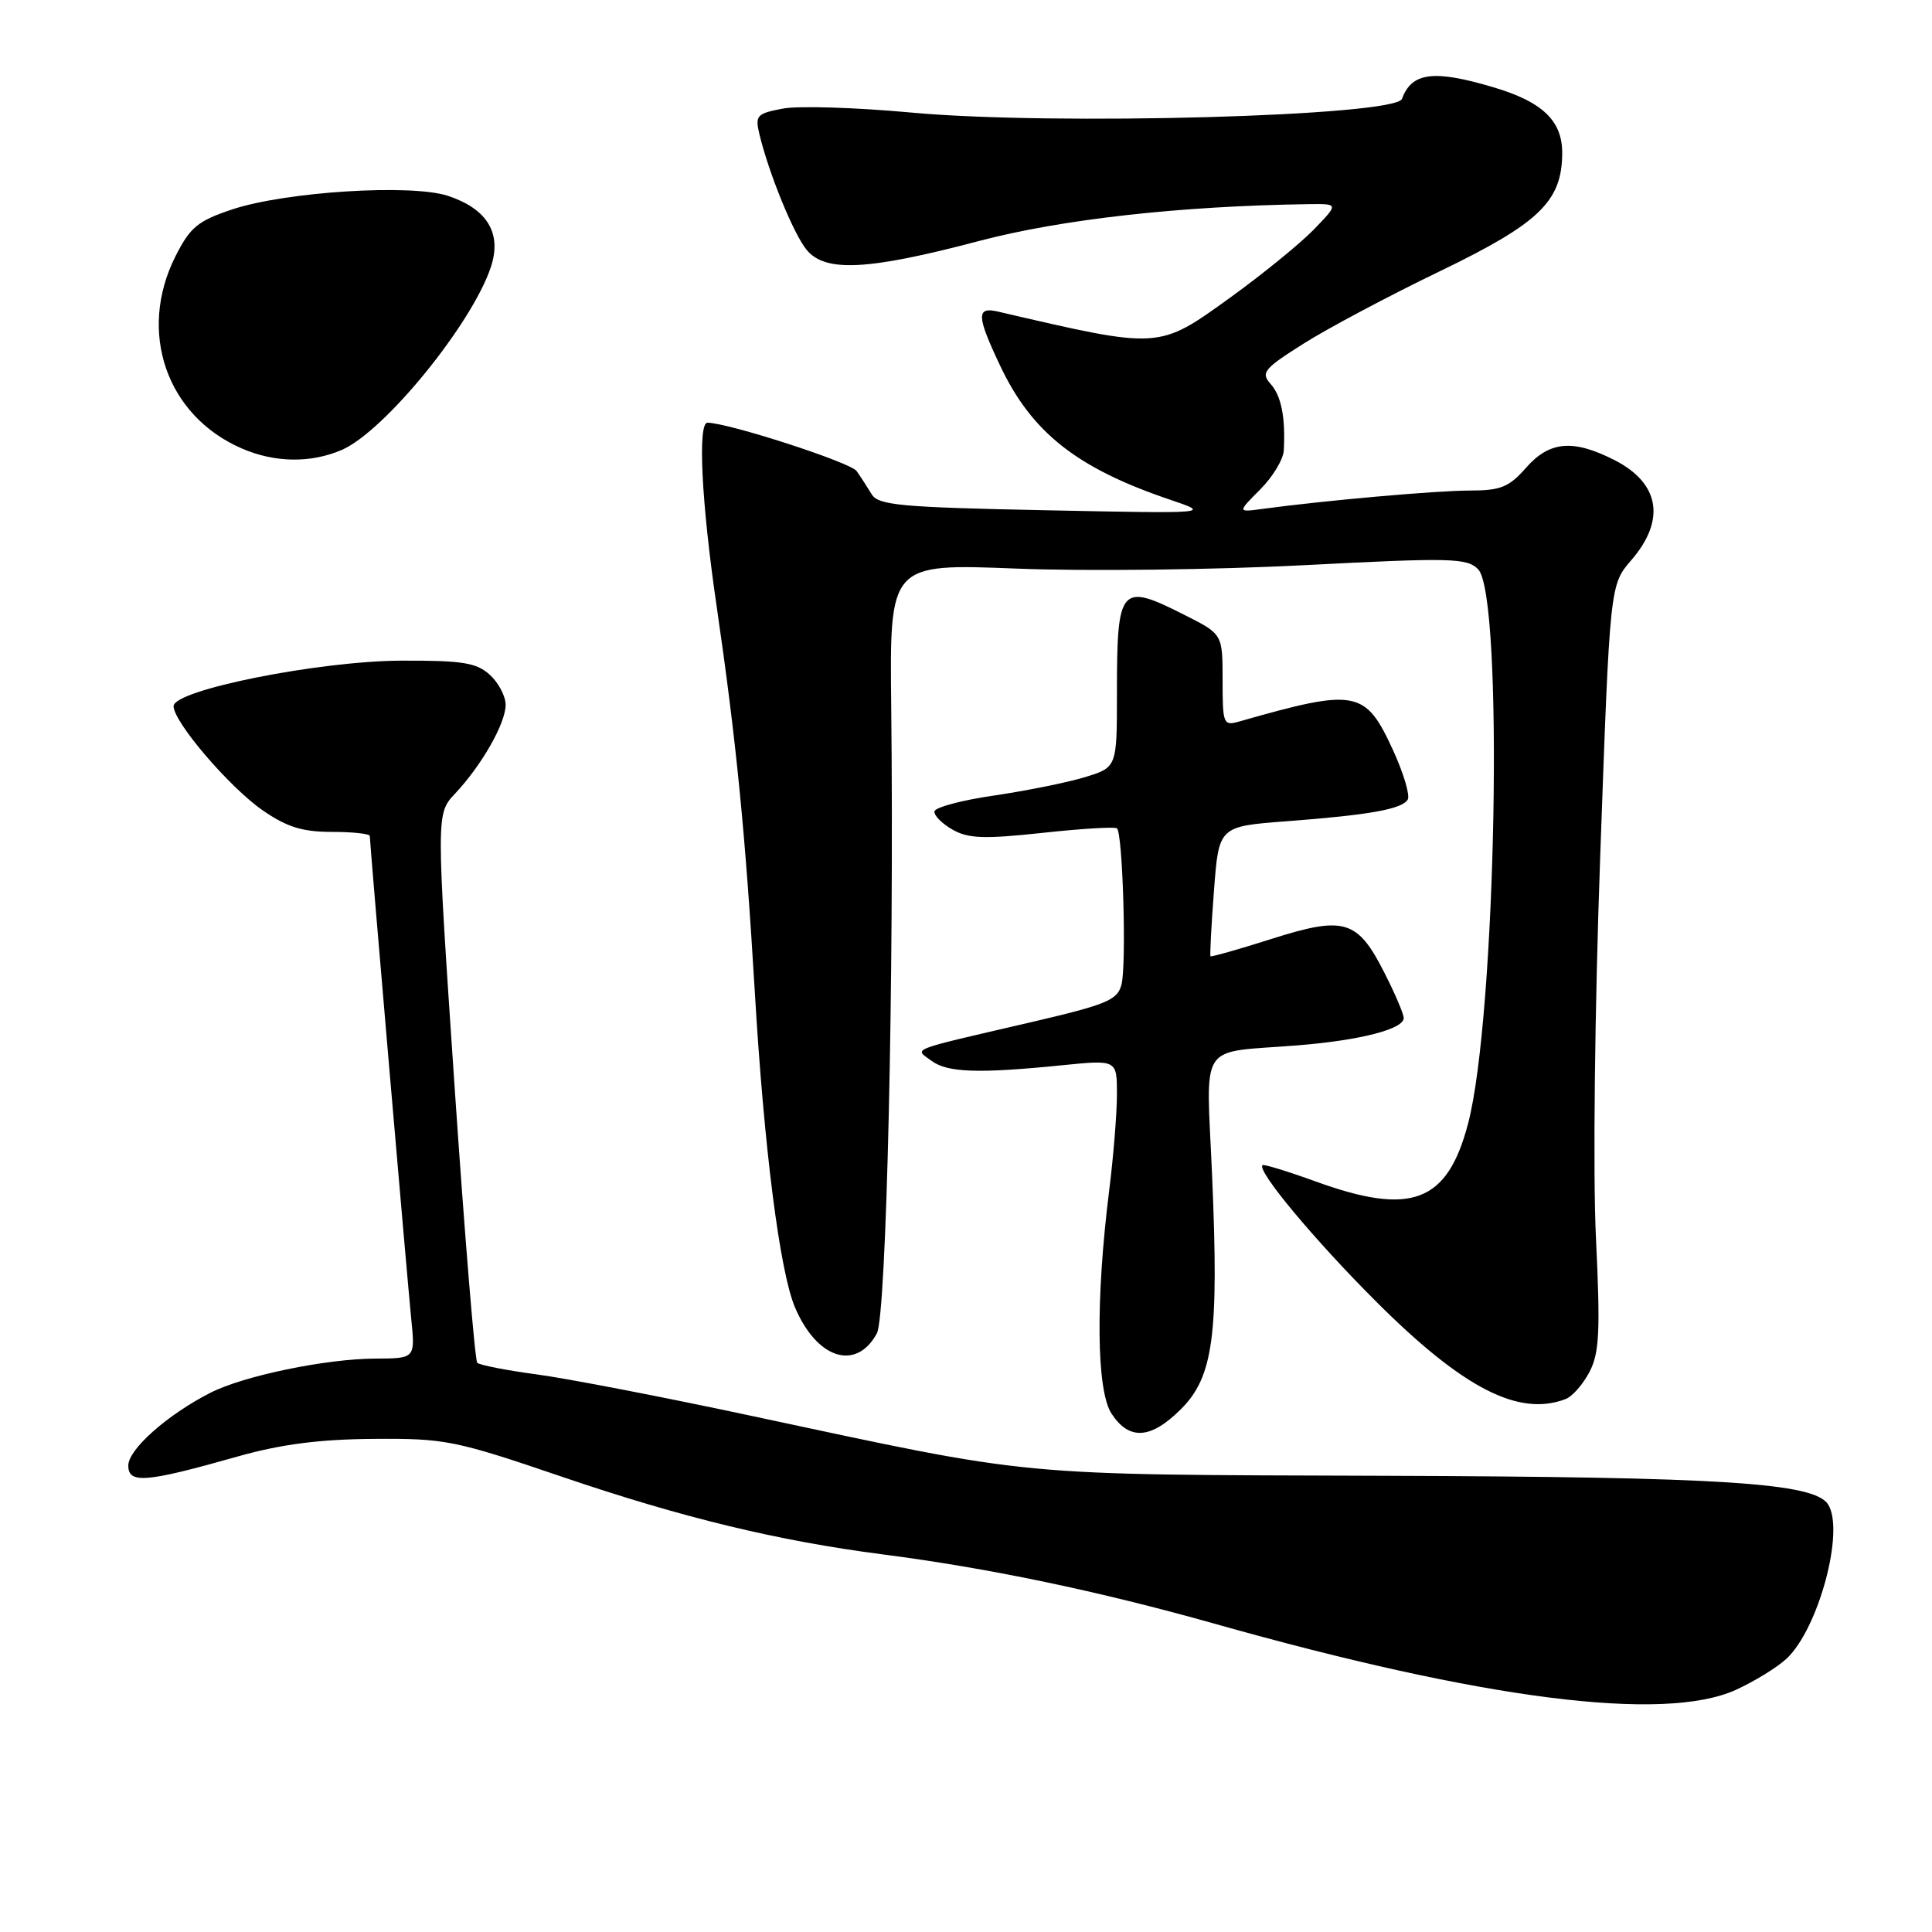 <?xml version="1.0" encoding="UTF-8" standalone="no"?>
<!DOCTYPE svg PUBLIC "-//W3C//DTD SVG 1.1//EN" "http://www.w3.org/Graphics/SVG/1.1/DTD/svg11.dtd" >
<svg xmlns="http://www.w3.org/2000/svg" xmlns:xlink="http://www.w3.org/1999/xlink" version="1.1" viewBox="0 0 256 256">
 <g >
 <path fill="currentColor"
d=" M 230.00 223.92 C 232.47 222.79 235.51 220.93 236.74 219.77 C 240.97 215.80 244.46 202.84 242.23 199.34 C 240.41 196.48 228.30 195.70 183.50 195.55 C 133.71 195.38 137.70 195.75 99.43 187.58 C 87.92 185.12 75.19 182.66 71.15 182.12 C 67.11 181.58 63.55 180.88 63.24 180.58 C 62.93 180.27 61.58 163.77 60.23 143.92 C 57.79 107.83 57.79 107.83 60.29 105.17 C 63.84 101.39 66.99 95.86 67.00 93.40 C 67.00 92.25 66.05 90.45 64.89 89.40 C 63.11 87.80 61.25 87.51 53.14 87.54 C 42.22 87.59 23.00 91.43 23.00 93.57 C 23.00 95.67 30.40 104.32 34.80 107.37 C 38.02 109.59 40.06 110.23 43.97 110.23 C 46.74 110.23 49.00 110.48 49.00 110.77 C 49.00 111.72 53.94 169.25 54.49 174.75 C 55.02 180.00 55.02 180.00 49.76 180.02 C 43.19 180.04 32.24 182.31 27.84 184.57 C 22.16 187.47 17.00 192.05 17.00 194.19 C 17.00 196.64 19.30 196.45 31.50 192.99 C 37.25 191.37 42.32 190.71 49.50 190.66 C 59.00 190.59 60.26 190.84 74.50 195.69 C 90.39 201.10 103.07 204.17 117.00 205.97 C 130.97 207.77 145.64 210.84 160.90 215.14 C 196.58 225.21 220.46 228.24 230.00 223.92 Z  M 156.50 186.70 C 160.78 182.42 161.52 176.89 160.61 155.80 C 159.84 137.65 158.56 139.59 172.00 138.51 C 180.27 137.84 186.00 136.36 186.00 134.89 C 186.00 134.36 184.86 131.68 183.46 128.93 C 179.88 121.86 178.16 121.34 168.52 124.40 C 164.15 125.79 160.50 126.82 160.40 126.71 C 160.30 126.59 160.50 122.67 160.86 118.00 C 161.50 109.50 161.50 109.50 170.49 108.82 C 181.52 107.98 185.75 107.22 186.53 105.95 C 186.86 105.41 186.00 102.50 184.62 99.48 C 180.92 91.40 179.75 91.17 164.25 95.59 C 162.09 96.21 162.00 95.98 162.00 90.13 C 162.00 84.03 162.00 84.03 157.03 81.52 C 148.41 77.15 148.00 77.62 148.00 91.92 C 148.00 101.68 148.00 101.68 143.75 102.98 C 141.41 103.69 136.00 104.78 131.72 105.41 C 127.44 106.03 123.88 106.98 123.82 107.52 C 123.75 108.06 124.84 109.15 126.23 109.94 C 128.31 111.12 130.44 111.19 138.13 110.36 C 143.28 109.80 147.72 109.53 148.00 109.76 C 148.77 110.38 149.28 127.75 148.61 130.43 C 148.08 132.54 146.71 133.10 136.26 135.53 C 120.13 139.28 121.15 138.88 123.44 140.57 C 125.56 142.13 129.62 142.27 140.75 141.15 C 148.00 140.42 148.00 140.42 148.00 144.99 C 148.00 147.50 147.54 153.21 146.98 157.67 C 145.16 172.23 145.28 184.25 147.28 187.31 C 149.63 190.90 152.49 190.71 156.50 186.70 Z  M 207.46 185.38 C 208.35 185.04 209.77 183.41 210.63 181.76 C 211.93 179.24 212.06 176.37 211.47 163.96 C 211.06 155.57 211.31 133.67 212.04 113.34 C 213.32 77.50 213.32 77.50 216.16 74.22 C 220.75 68.90 219.93 64.02 213.92 60.96 C 208.44 58.17 205.31 58.44 202.19 62.00 C 199.95 64.55 198.84 65.00 194.74 65.00 C 190.37 65.00 175.46 66.32 167.23 67.44 C 163.97 67.88 163.97 67.88 166.98 64.86 C 168.64 63.20 170.05 60.87 170.11 59.67 C 170.34 55.26 169.78 52.46 168.35 50.86 C 167.04 49.38 167.47 48.86 172.70 45.55 C 175.89 43.53 184.01 39.21 190.75 35.96 C 204.01 29.56 206.99 26.67 207.00 20.25 C 207.00 15.99 204.37 13.48 197.87 11.56 C 189.98 9.21 187.06 9.58 185.77 13.10 C 184.92 15.39 139.57 16.66 120.69 14.91 C 113.42 14.24 105.80 14.00 103.73 14.39 C 100.27 15.04 100.03 15.30 100.63 17.80 C 101.87 22.95 105.12 30.93 106.87 33.09 C 109.32 36.11 114.96 35.83 129.66 31.95 C 140.64 29.05 156.38 27.29 173.45 27.05 C 177.39 27.00 177.39 27.00 174.06 30.44 C 172.23 32.32 167.25 36.37 163.00 39.44 C 153.44 46.32 153.80 46.30 132.25 41.29 C 129.34 40.61 129.39 41.84 132.53 48.47 C 136.72 57.32 142.69 62.03 155.00 66.20 C 160.50 68.06 160.50 68.06 138.50 67.61 C 119.34 67.22 116.38 66.95 115.50 65.49 C 114.95 64.58 114.05 63.19 113.50 62.41 C 112.69 61.27 96.62 56.06 93.75 56.01 C 92.43 55.99 92.94 66.51 94.94 80.20 C 97.57 98.25 98.75 110.23 100.02 131.50 C 101.24 152.15 103.32 168.45 105.33 173.21 C 108.23 180.07 113.44 181.73 116.19 176.68 C 117.46 174.36 118.49 129.43 118.09 93.59 C 117.88 74.68 117.88 74.68 134.65 75.34 C 143.87 75.71 161.05 75.50 172.81 74.89 C 192.25 73.88 194.36 73.93 195.85 75.42 C 199.28 78.85 198.27 134.71 194.52 148.91 C 191.77 159.35 187.01 161.15 174.33 156.55 C 170.61 155.20 167.44 154.23 167.28 154.39 C 166.53 155.14 174.22 164.36 182.43 172.55 C 193.89 183.98 201.26 187.76 207.46 185.38 Z  M 45.28 59.62 C 50.92 57.19 62.56 42.91 65.05 35.36 C 66.52 30.91 64.56 27.67 59.35 25.95 C 54.49 24.35 37.88 25.39 30.76 27.75 C 26.21 29.27 25.20 30.10 23.25 33.96 C 18.21 43.96 22.05 55.09 32.03 59.42 C 36.41 61.32 41.16 61.39 45.28 59.62 Z "/>
</g>
</svg>